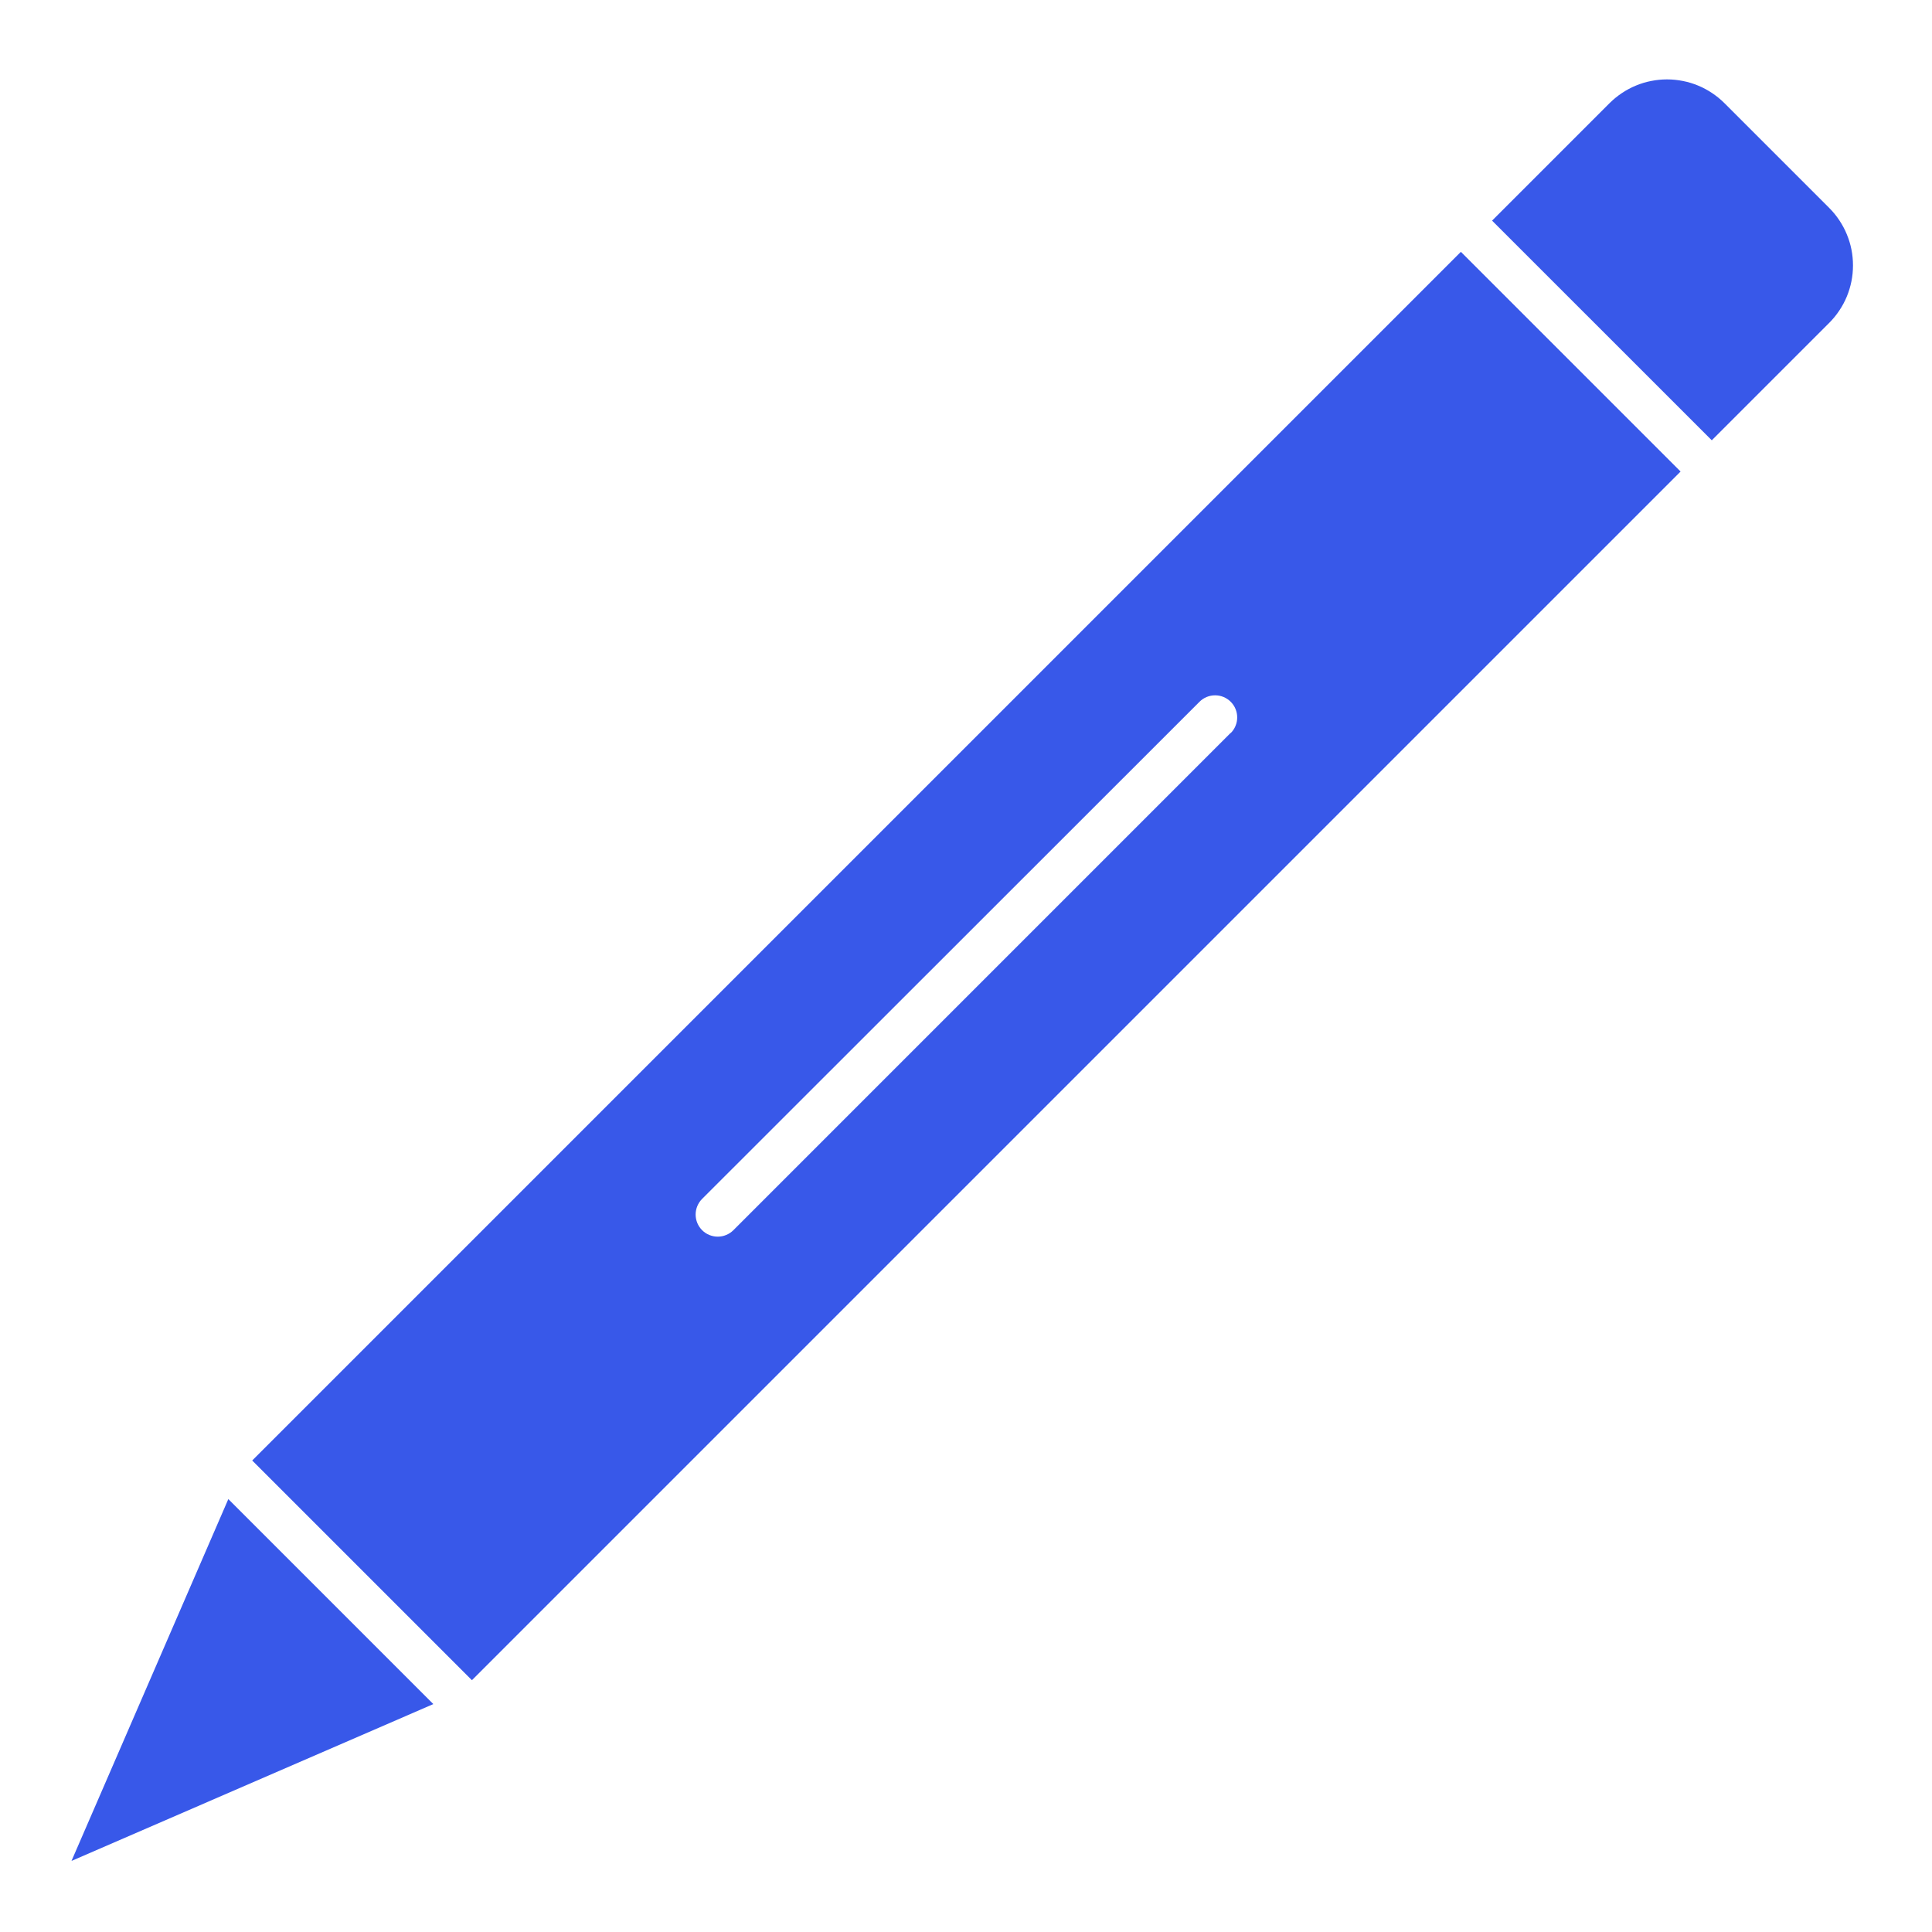 <svg xmlns="http://www.w3.org/2000/svg" xmlns:xlink="http://www.w3.org/1999/xlink" width="300" zoomAndPan="magnify" viewBox="0 0 224.88 225" height="300" preserveAspectRatio="xMidYMid meet" version="1.0"><defs><clipPath id="54b942b96a"><path d="M 8.258 174 L 51 174 L 51 216.707 L 8.258 216.707 Z M 8.258 174 " clip-rule="nonzero"/></clipPath></defs><path fill="#3858e9" d="M 170.074 29.328 L 29.312 170.09 L 54.898 195.676 L 195.66 54.914 Z M 143.258 85.355 L 85.348 143.27 C 85.105 143.508 84.828 143.695 84.512 143.824 C 84.195 143.957 83.867 144.02 83.527 144.02 C 83.188 144.02 82.859 143.953 82.543 143.824 C 82.227 143.695 81.949 143.508 81.707 143.266 C 81.465 143.023 81.281 142.746 81.148 142.43 C 81.02 142.117 80.953 141.789 80.953 141.445 C 80.953 141.105 81.02 140.777 81.148 140.461 C 81.281 140.148 81.465 139.867 81.707 139.625 L 139.633 81.73 C 139.871 81.488 140.152 81.305 140.465 81.172 C 140.781 81.043 141.109 80.977 141.449 80.977 C 141.793 80.977 142.121 81.043 142.438 81.172 C 142.75 81.305 143.027 81.488 143.27 81.73 C 143.512 81.973 143.699 82.25 143.828 82.566 C 143.961 82.883 144.023 83.211 144.023 83.551 C 144.023 83.891 143.961 84.219 143.828 84.535 C 143.699 84.852 143.512 85.129 143.273 85.371 Z M 143.258 85.355 " fill-opacity="1" fill-rule="nonzero"/><path fill="#3858e9" d="M 212.977 37.594 L 199.293 51.277 L 173.707 25.695 L 187.391 12.012 C 187.832 11.574 188.309 11.184 188.824 10.84 C 189.34 10.492 189.887 10.203 190.461 9.965 C 191.035 9.727 191.625 9.547 192.234 9.43 C 192.844 9.309 193.457 9.246 194.078 9.246 C 194.699 9.246 195.316 9.309 195.922 9.43 C 196.531 9.547 197.125 9.727 197.699 9.965 C 198.27 10.203 198.816 10.492 199.332 10.84 C 199.848 11.184 200.328 11.574 200.766 12.012 L 212.973 24.219 C 213.414 24.66 213.805 25.137 214.148 25.656 C 214.492 26.172 214.785 26.715 215.02 27.289 C 215.258 27.863 215.438 28.453 215.559 29.062 C 215.68 29.672 215.738 30.285 215.738 30.906 C 215.738 31.527 215.68 32.145 215.559 32.754 C 215.438 33.359 215.258 33.953 215.023 34.527 C 214.785 35.102 214.496 35.645 214.148 36.16 C 213.805 36.68 213.414 37.156 212.977 37.594 Z M 212.977 37.594 " fill-opacity="1" fill-rule="nonzero"/><g clip-path="url(#54b942b96a)"><path fill="#3858e9" d="M 50.406 198.457 L 8.266 216.723 L 26.531 174.582 Z M 50.406 198.457 " fill-opacity="1" fill-rule="nonzero"/></g></svg>